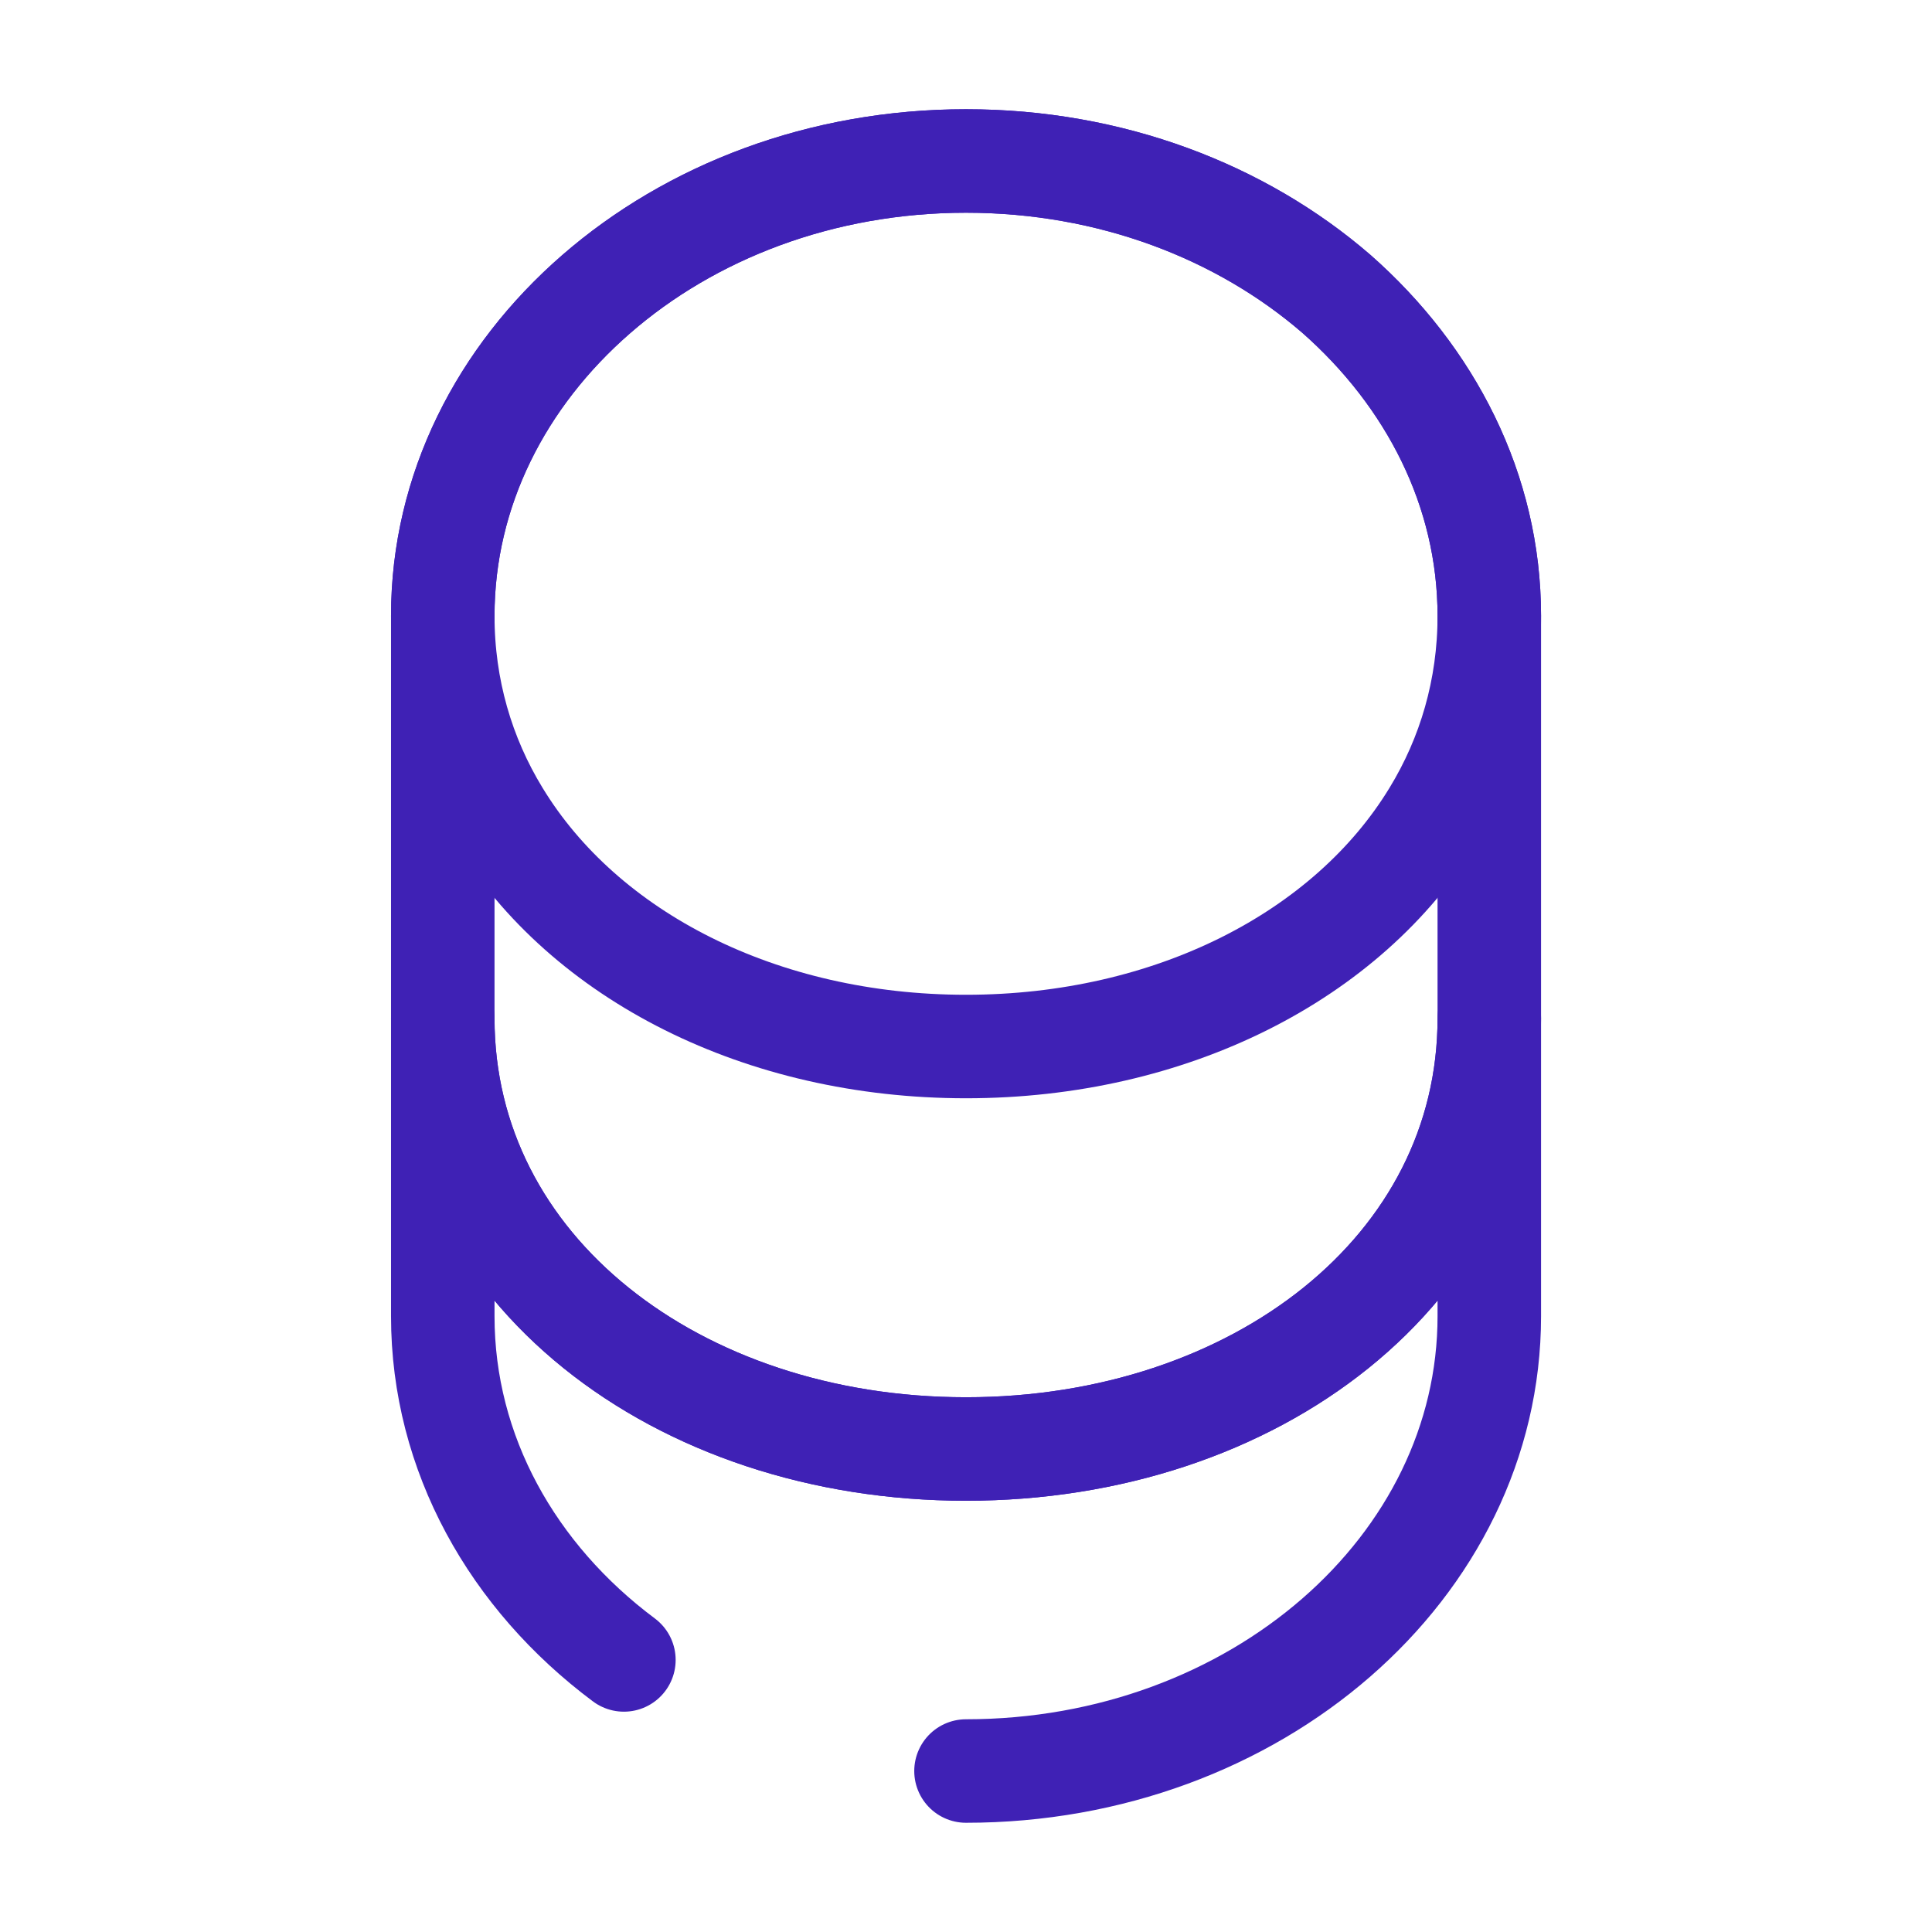 <svg width="28" height="28" viewBox="0 0 28 28" fill="none" xmlns="http://www.w3.org/2000/svg">
<path d="M14 25.667C18.189 25.667 21.584 22.715 21.584 19.075V14.758C21.584 18.398 18.189 21 14 21C9.812 21 6.417 18.398 6.417 14.758V19.075C6.417 21.07 7.432 22.855 9.042 24.057" stroke="#3F21B5" stroke-width="1.5" stroke-linecap="round" stroke-linejoin="round"/>
<path d="M21.584 8.925C21.584 9.987 21.292 10.967 20.779 11.807C19.53 13.86 16.964 15.167 14 15.167C11.037 15.167 8.47 13.86 7.222 11.807C6.709 10.967 6.417 9.987 6.417 8.925C6.417 7.105 7.269 5.46 8.634 4.27C10.01 3.068 11.9 2.333 14 2.333C16.1 2.333 17.99 3.068 19.367 4.258C20.732 5.46 21.584 7.105 21.584 8.925Z" stroke="#3F21B5" stroke-width="1.5" stroke-linecap="round" stroke-linejoin="round"/>
<path d="M21.584 8.925V14.758C21.584 18.398 18.189 21 14 21C9.812 21 6.417 18.398 6.417 14.758V8.925C6.417 5.285 9.812 2.333 14 2.333C16.1 2.333 17.99 3.068 19.367 4.258C20.732 5.46 21.584 7.105 21.584 8.925Z" stroke="#3F21B5" stroke-width="1.5" stroke-linecap="round" stroke-linejoin="round"/>
</svg>

